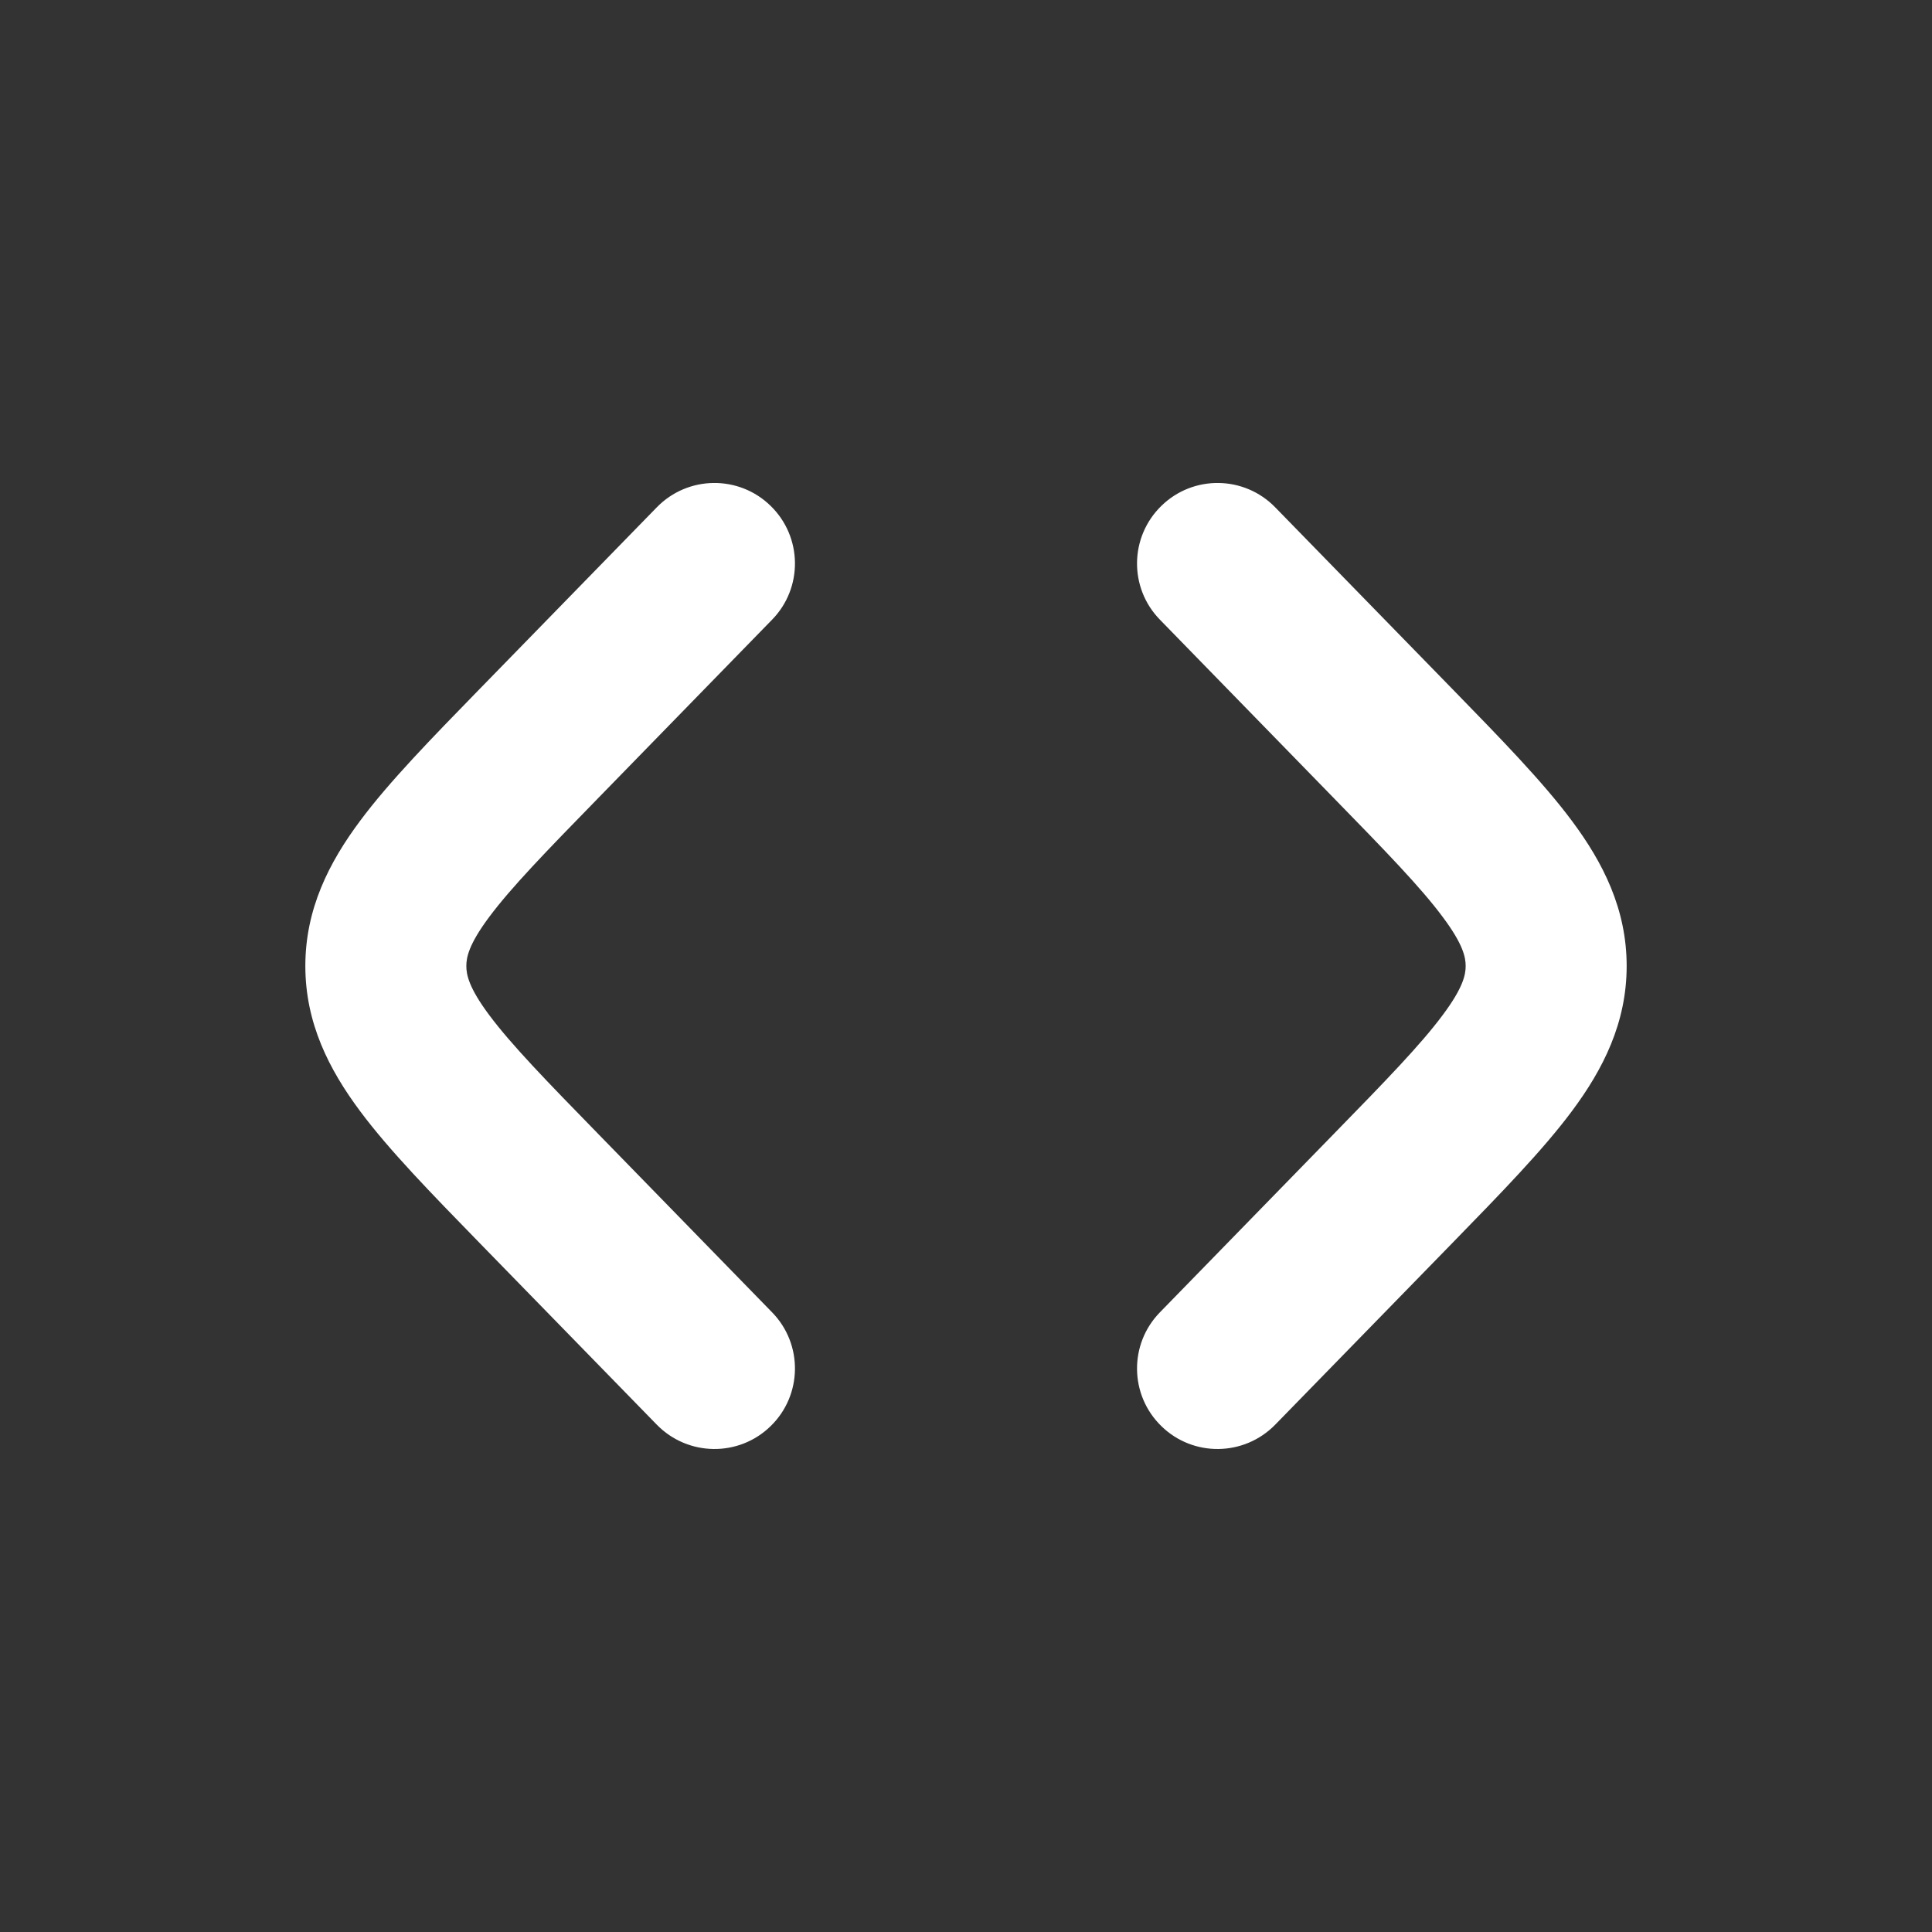 <svg width="24" height="24" viewBox="0 0 24 24" fill="none" xmlns="http://www.w3.org/2000/svg">
<rect x="0" y="0" width="24" height="24" fill="#333333" stroke="none"/>
<path fill-rule="evenodd" clip-rule="evenodd" d="M9.573 6.284C9.969 6.67 9.977 7.303 9.591 7.698L7.439 9.906C6.776 10.585 6.35 11.025 6.077 11.391C5.822 11.733 5.793 11.894 5.793 12C5.793 12.106 5.822 12.267 6.077 12.609C6.35 12.975 6.776 13.415 7.439 14.094L9.591 16.302C9.977 16.697 9.969 17.331 9.573 17.716C9.178 18.102 8.545 18.093 8.159 17.698L5.961 15.444C5.357 14.824 4.835 14.289 4.474 13.804C4.086 13.284 3.793 12.707 3.793 12C3.793 11.293 4.086 10.716 4.474 10.196C4.835 9.711 5.357 9.176 5.961 8.556C5.976 8.54 5.991 8.525 6.007 8.509L8.159 6.302C8.545 5.906 9.178 5.898 9.573 6.284ZM14.427 6.284C14.822 5.898 15.455 5.906 15.841 6.302L18.039 8.556C18.643 9.176 19.165 9.711 19.526 10.196C19.914 10.716 20.207 11.293 20.207 12C20.207 12.707 19.914 13.284 19.526 13.804C19.165 14.289 18.643 14.824 18.039 15.444L15.841 17.698C15.455 18.093 14.822 18.102 14.427 17.716C14.031 17.331 14.023 16.697 14.409 16.302L16.561 14.094C17.224 13.415 17.65 12.975 17.922 12.609C18.178 12.267 18.207 12.106 18.207 12C18.207 11.894 18.178 11.733 17.922 11.391C17.65 11.025 17.224 10.585 16.561 9.906L14.409 7.698C14.023 7.303 14.031 6.67 14.427 6.284Z" fill="white"/>
</svg>
